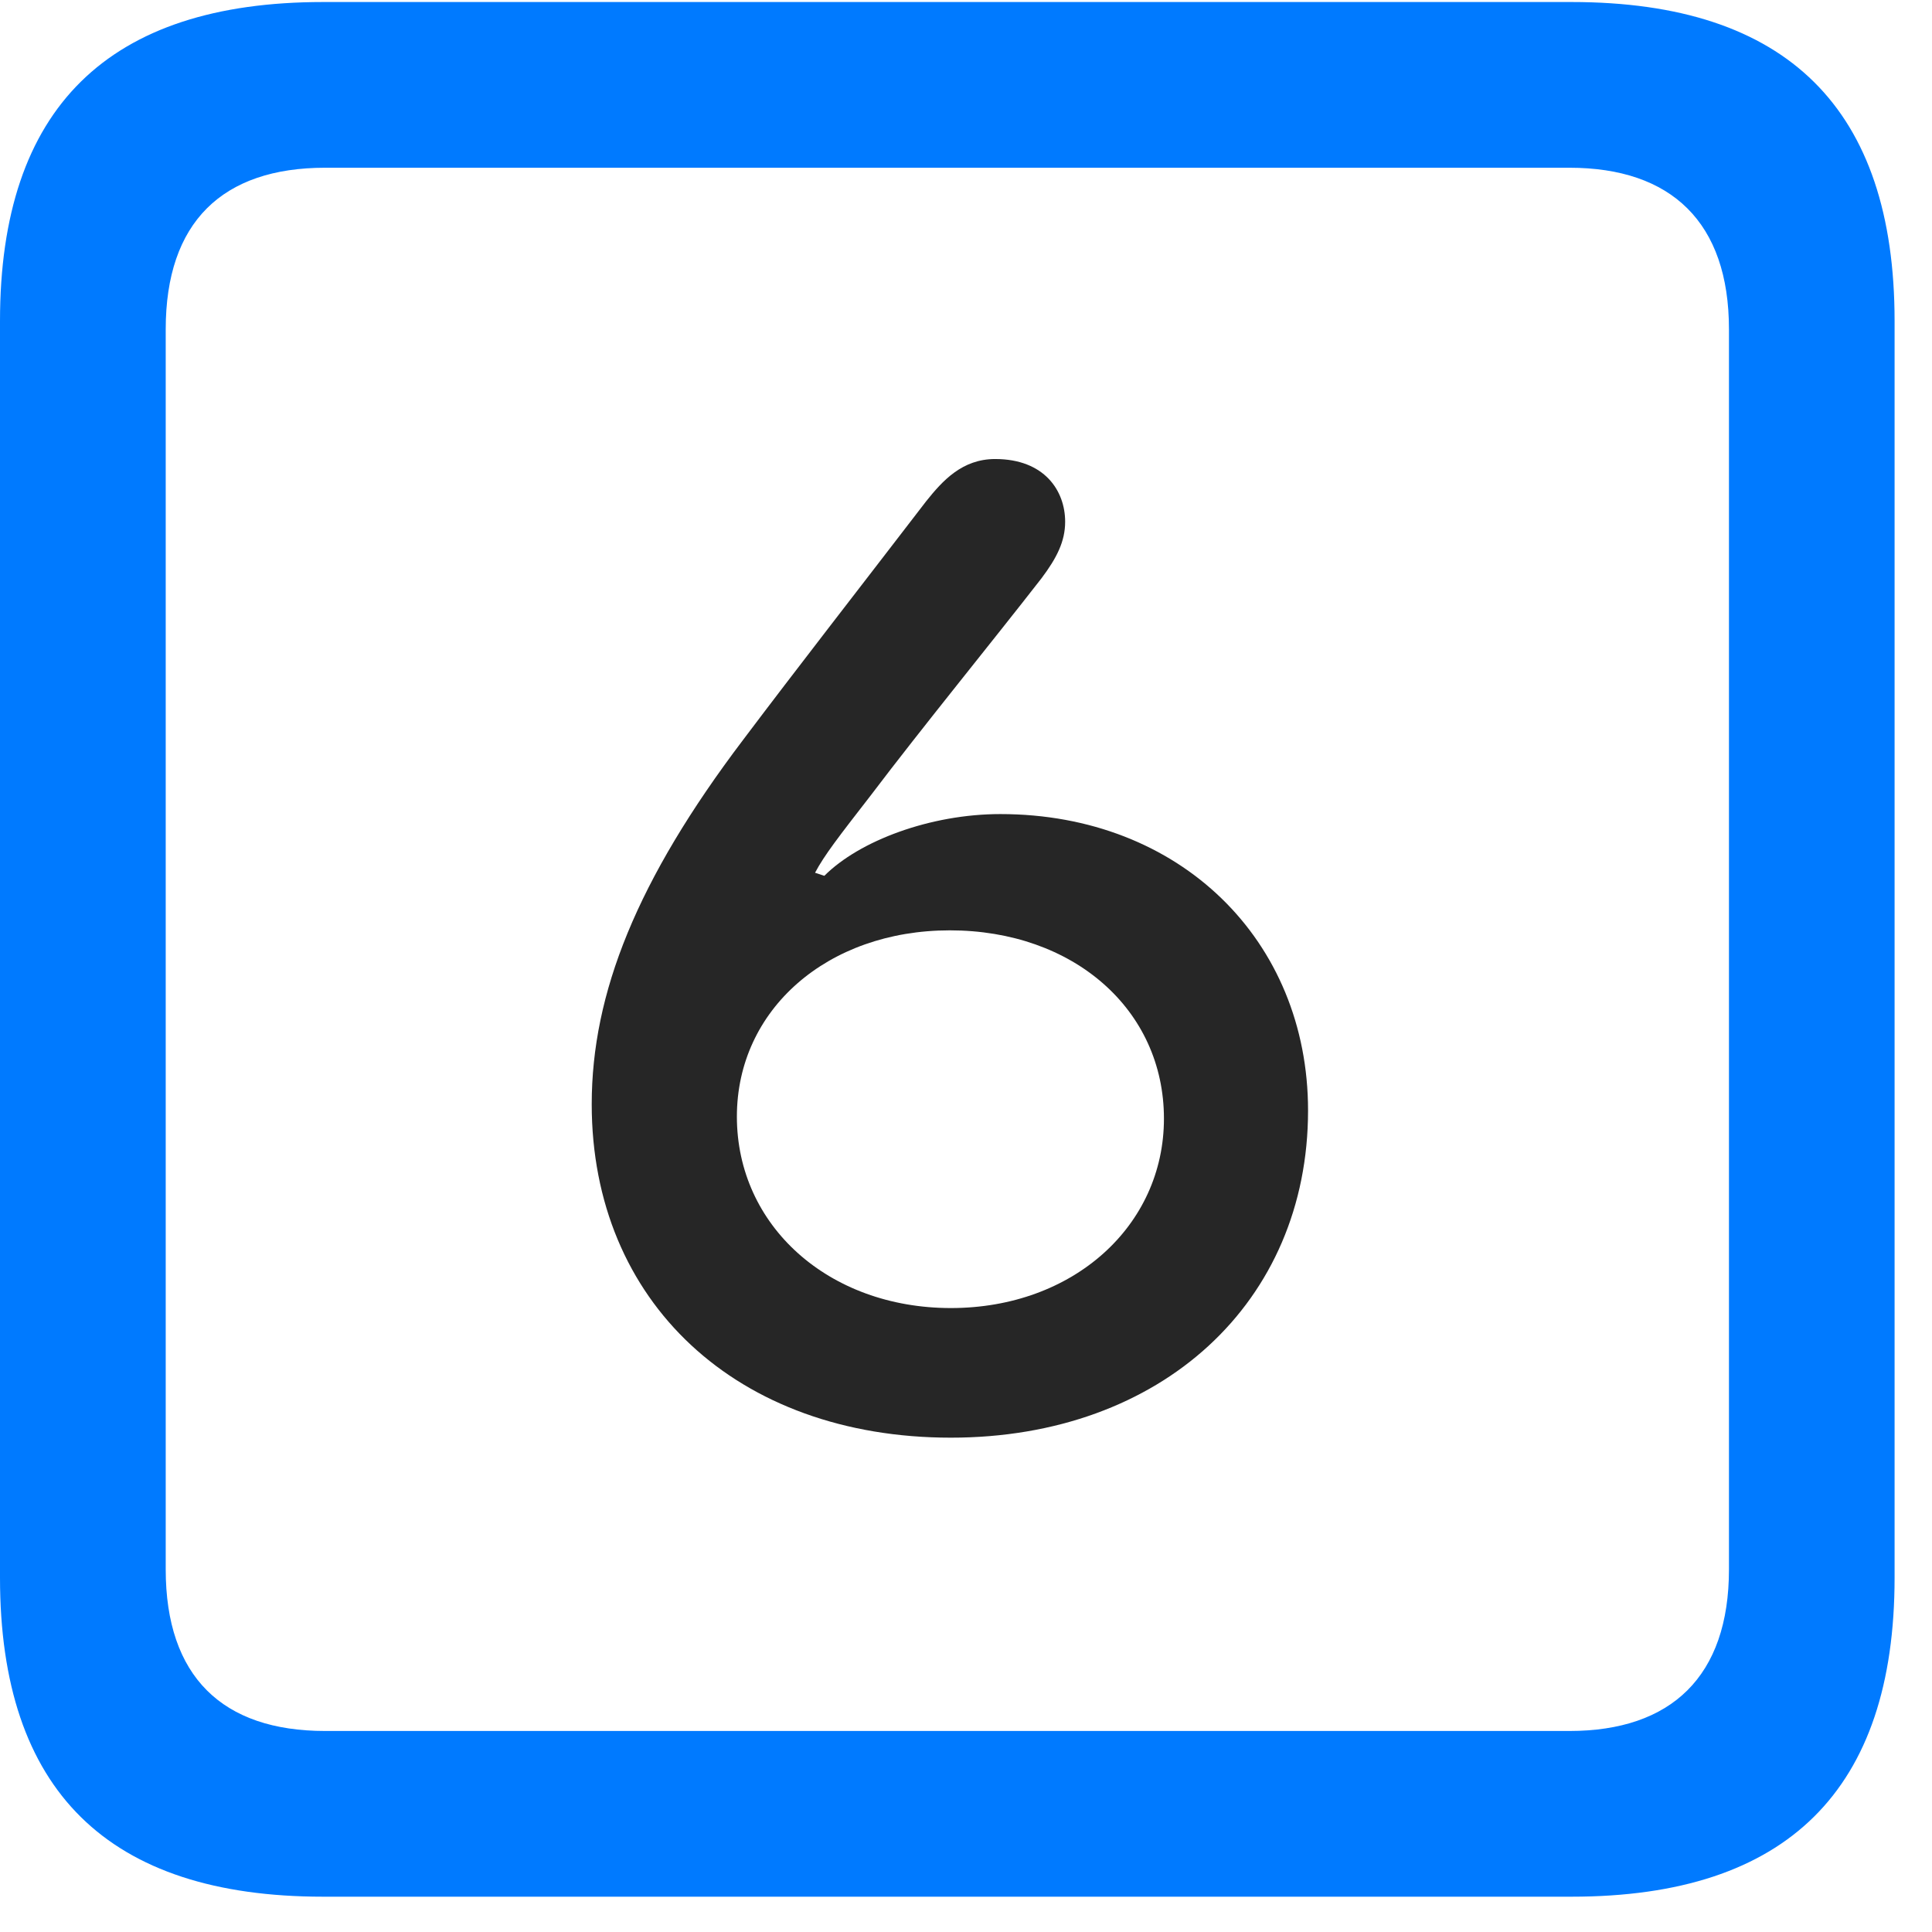 <svg width="22" height="22" viewBox="0 0 22 22" fill="none" xmlns="http://www.w3.org/2000/svg">
<path d="M3.68 21.598H17.895C20.355 21.598 21.574 20.379 21.574 17.965V3.656C21.574 1.242 20.355 0.023 17.895 0.023H3.68C1.23 0.023 0 1.23 0 3.656V17.965C0 20.391 1.23 21.598 3.68 21.598ZM3.703 19.711C2.531 19.711 1.887 19.09 1.887 17.871V3.75C1.887 2.531 2.531 1.91 3.703 1.91H17.871C19.031 1.91 19.688 2.531 19.688 3.75V17.871C19.688 19.09 19.031 19.711 17.871 19.711H3.703Z" fill="#007AFF"/>
<path d="M10.828 16.371C13.23 16.371 14.895 14.824 14.895 12.645C14.895 10.711 13.441 9.27 11.391 9.27C10.594 9.27 9.785 9.574 9.387 9.973L9.281 9.938C9.387 9.738 9.551 9.527 9.914 9.059C10.5 8.285 11.285 7.324 11.859 6.586C12.035 6.352 12.129 6.164 12.129 5.941C12.129 5.59 11.895 5.227 11.332 5.227C10.957 5.227 10.734 5.473 10.547 5.707C9.773 6.715 9.07 7.617 8.461 8.426C7.254 10.02 6.738 11.309 6.738 12.574C6.738 14.824 8.391 16.371 10.828 16.371ZM10.828 14.895C9.434 14.895 8.391 13.957 8.391 12.715C8.391 11.496 9.422 10.594 10.816 10.594C12.223 10.594 13.254 11.496 13.254 12.738C13.254 13.957 12.223 14.895 10.828 14.895Z" fill="black" fill-opacity="0.85"/>
</svg>

